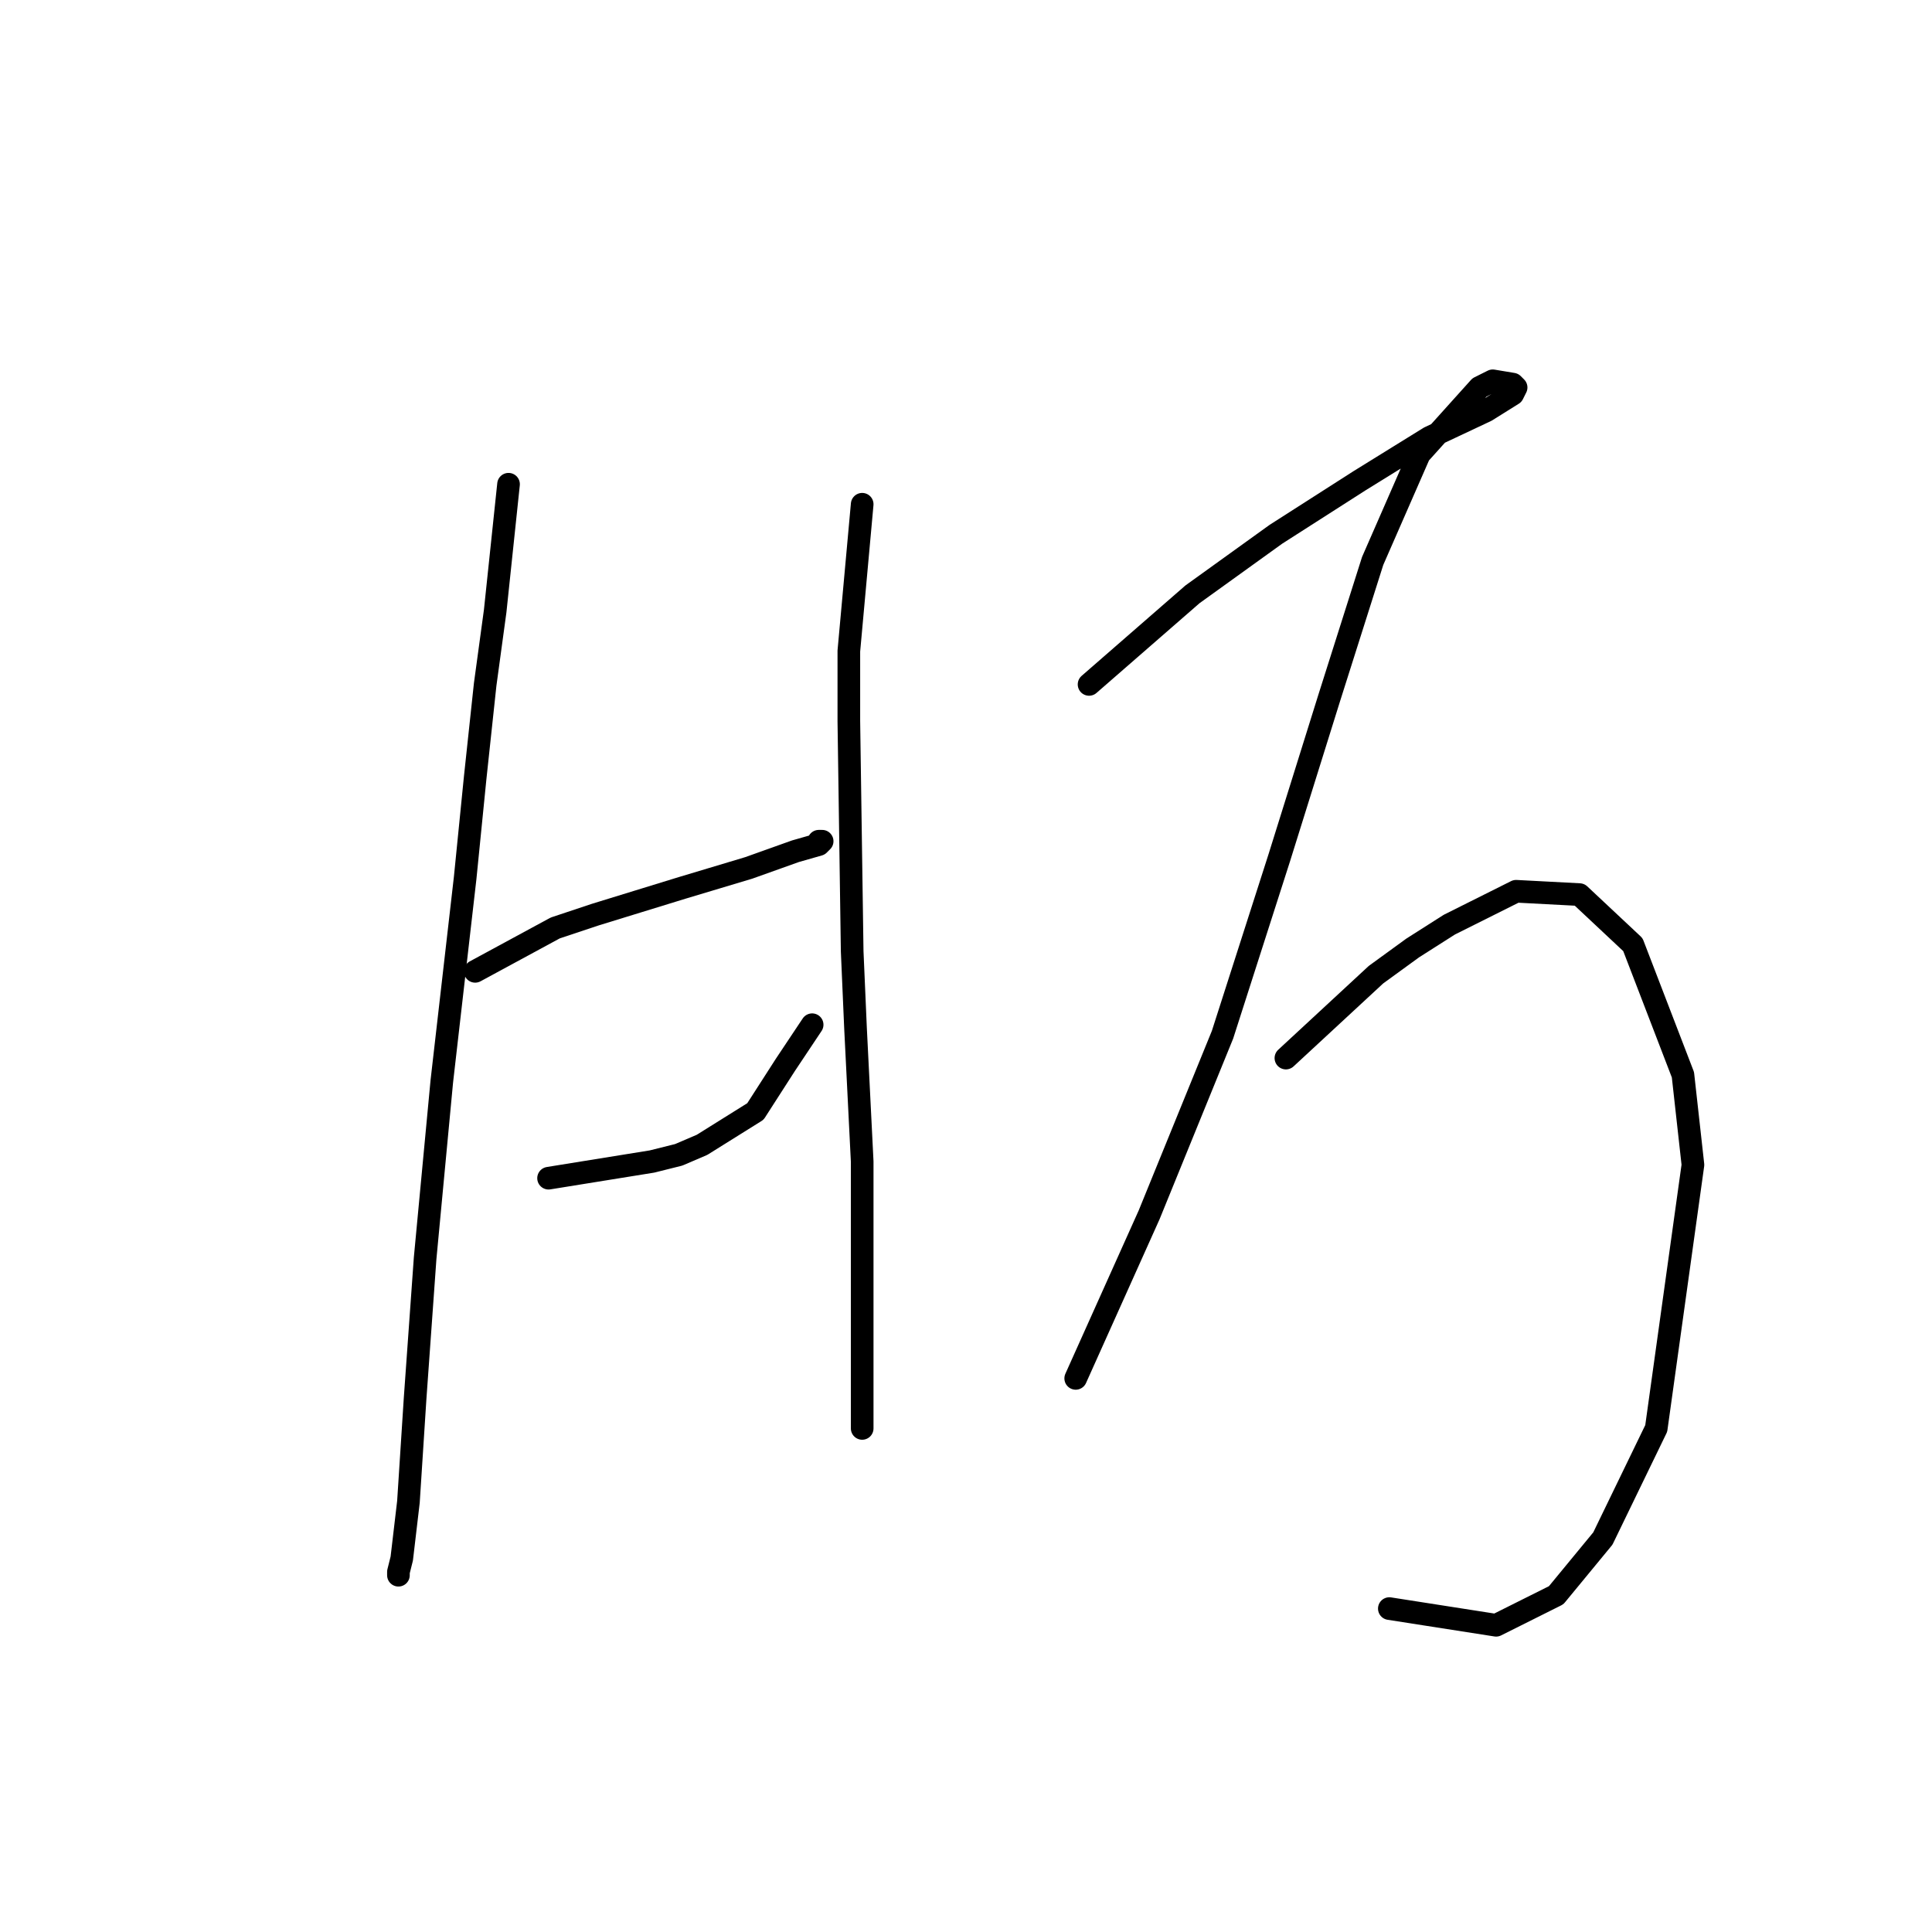 <?xml version="1.0" standalone="no"?>
    <svg width="256" height="256" xmlns="http://www.w3.org/2000/svg" version="1.1">
    <polyline stroke="black" stroke-width="3" stroke-linecap="round" fill="transparent" stroke-linejoin="round" points="67.383 64.163 65.614 80.962 64.288 90.688 62.962 103.066 61.636 116.329 58.541 143.296 56.331 166.727 55.004 185.294 54.12 198.999 53.236 206.514 52.794 208.283 52.794 208.725 52.794 208.725 " />
        <polyline stroke="black" stroke-width="3" stroke-linecap="round" fill="transparent" stroke-linejoin="round" points="62.962 128.707 73.572 122.96 78.877 121.192 84.624 119.423 90.371 117.655 99.213 115.002 105.402 112.792 108.497 111.908 108.939 111.466 108.497 111.466 108.497 111.466 " />
        <polyline stroke="black" stroke-width="3" stroke-linecap="round" fill="transparent" stroke-linejoin="round" points="72.688 156.117 86.392 153.906 89.929 153.022 93.024 151.696 100.097 147.275 104.076 141.086 107.613 135.781 107.613 135.781 " />
        <polyline stroke="black" stroke-width="3" stroke-linecap="round" fill="transparent" stroke-linejoin="round" points="114.244 66.815 112.476 86.267 112.476 95.551 112.918 126.055 113.36 136.223 114.244 153.906 114.244 161.422 114.244 174.684 114.244 185.736 114.244 189.273 114.244 189.273 " />
        <polyline stroke="black" stroke-width="3" stroke-linecap="round" fill="transparent" stroke-linejoin="round" points="144.306 90.688 158.01 78.751 169.063 70.794 180.115 63.72 189.399 57.973 196.914 54.437 200.451 52.226 200.893 51.342 200.451 50.9 197.798 50.458 196.03 51.342 188.072 60.184 181.883 74.331 176.136 92.456 169.505 113.676 161.989 137.107 152.263 160.979 142.537 182.642 142.537 182.642 " />
        <polyline stroke="black" stroke-width="3" stroke-linecap="round" fill="transparent" stroke-linejoin="round" points="170.389 140.201 182.325 129.149 187.188 125.613 192.051 122.518 200.893 118.097 209.292 118.539 216.366 125.17 222.997 142.412 224.323 154.348 219.46 189.273 212.387 203.862 206.198 211.377 198.24 215.356 184.094 213.146 184.094 213.146 " />
        </svg>